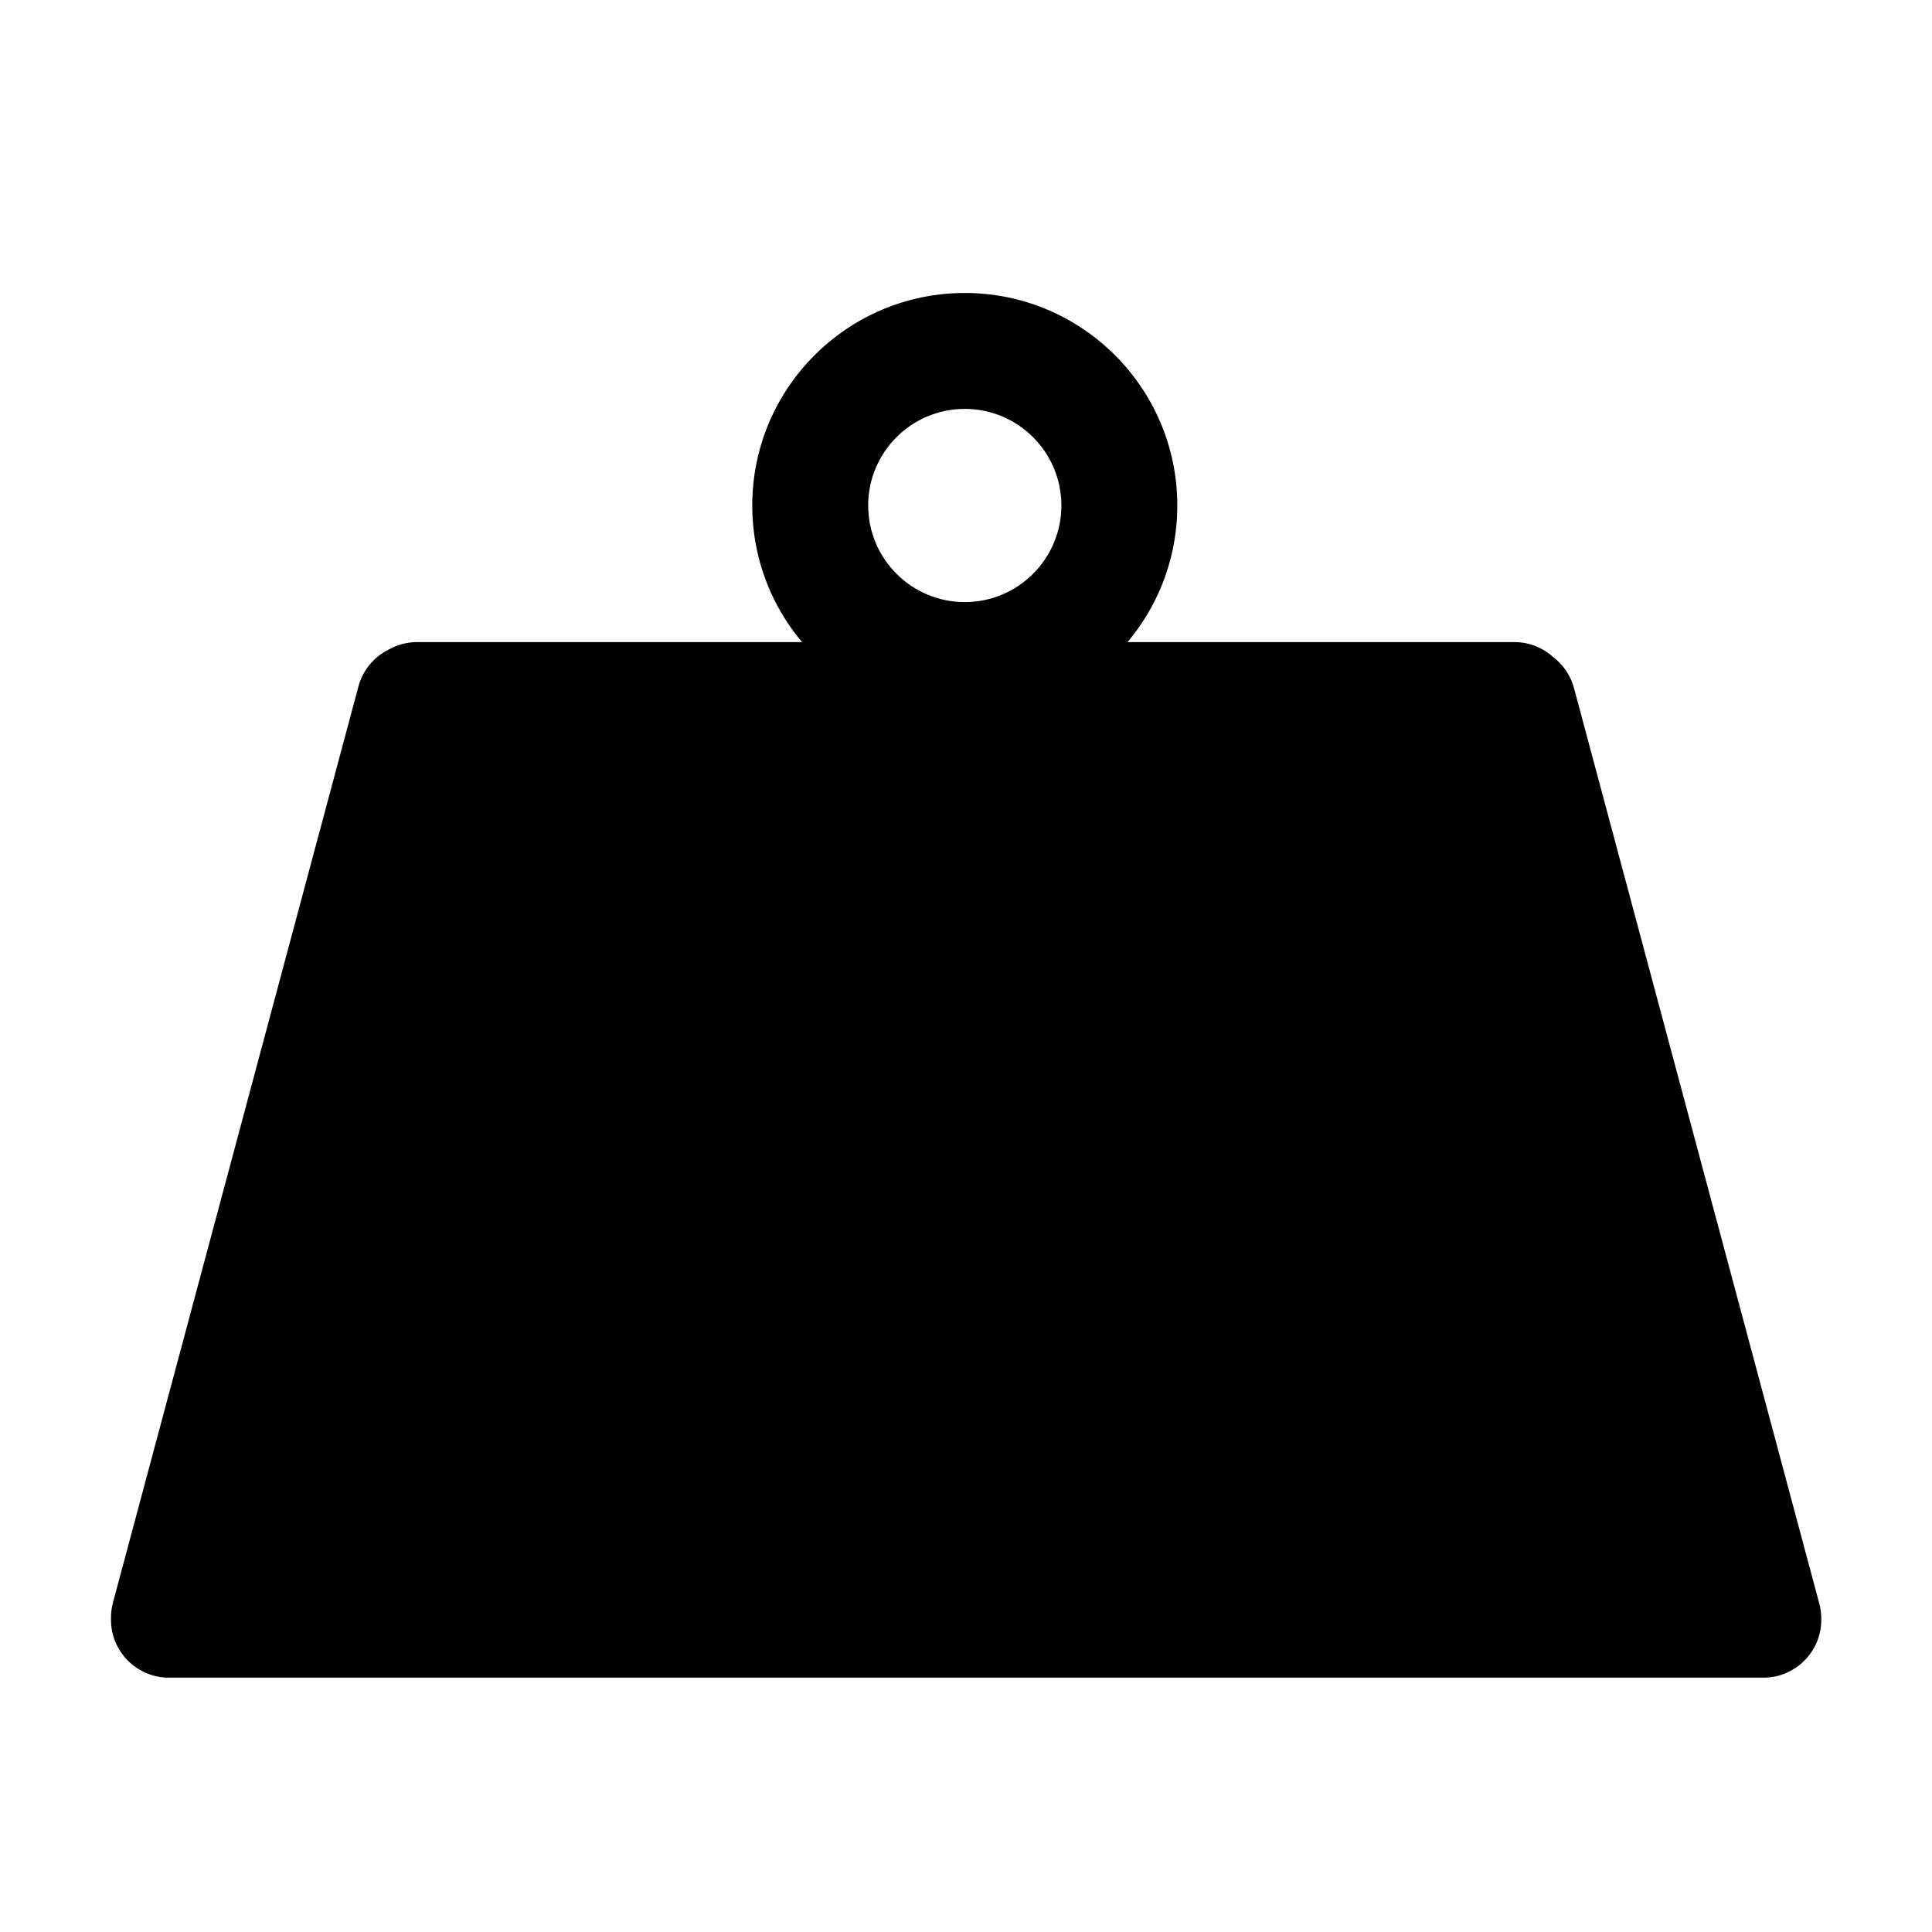 <?xml version="1.0" encoding="UTF-8" standalone="no"?>
<!DOCTYPE svg PUBLIC "-//W3C//DTD SVG 1.1//EN" "http://www.w3.org/Graphics/SVG/1.1/DTD/svg11.dtd">
<svg width="100%" height="100%" viewBox="0 0 24 24" version="1.1" xmlns="http://www.w3.org/2000/svg" xmlns:xlink="http://www.w3.org/1999/xlink" xml:space="preserve" xmlns:serif="http://www.serif.com/" style="fill-rule:evenodd;clip-rule:evenodd;stroke-linejoin:round;stroke-miterlimit:2;">
    <g transform="matrix(0.048,0,0,0.048,0,0)">
        <path d="M249.684,75.82C280.039,75.82 304.684,100.465 304.684,130.82C304.684,161.175 280.039,185.82 249.684,185.82C219.329,185.82 194.684,161.175 194.684,130.82C194.684,100.465 219.329,75.82 249.684,75.82ZM249.684,105.82C263.482,105.82 274.684,117.022 274.684,130.82C274.684,144.618 263.482,155.82 249.684,155.82C235.886,155.82 224.684,144.618 224.684,130.82C224.684,117.022 235.886,105.82 249.684,105.82Z"/>
    </g>
    <g transform="matrix(0.048,0,0,0.048,0,0)">
        <path d="M100.561,168.121C102.745,166.88 105.269,166.171 107.958,166.171L391.899,166.171C395.777,166.171 399.314,167.646 401.978,170.066C404.519,172.006 406.463,174.77 407.354,178.095L470.836,415.012C471.197,416.359 471.362,417.712 471.349,419.041C471.35,419.087 471.35,419.134 471.35,419.18C471.35,427.459 464.629,434.18 456.35,434.18L43.722,434.18C35.444,434.18 28.722,427.459 28.722,419.18C28.722,419.087 28.723,418.995 28.725,418.901C28.7,417.531 28.864,416.133 29.236,414.742L92.762,177.661C93.919,173.345 96.85,169.973 100.561,168.121Z"/>
    </g>
</svg>
